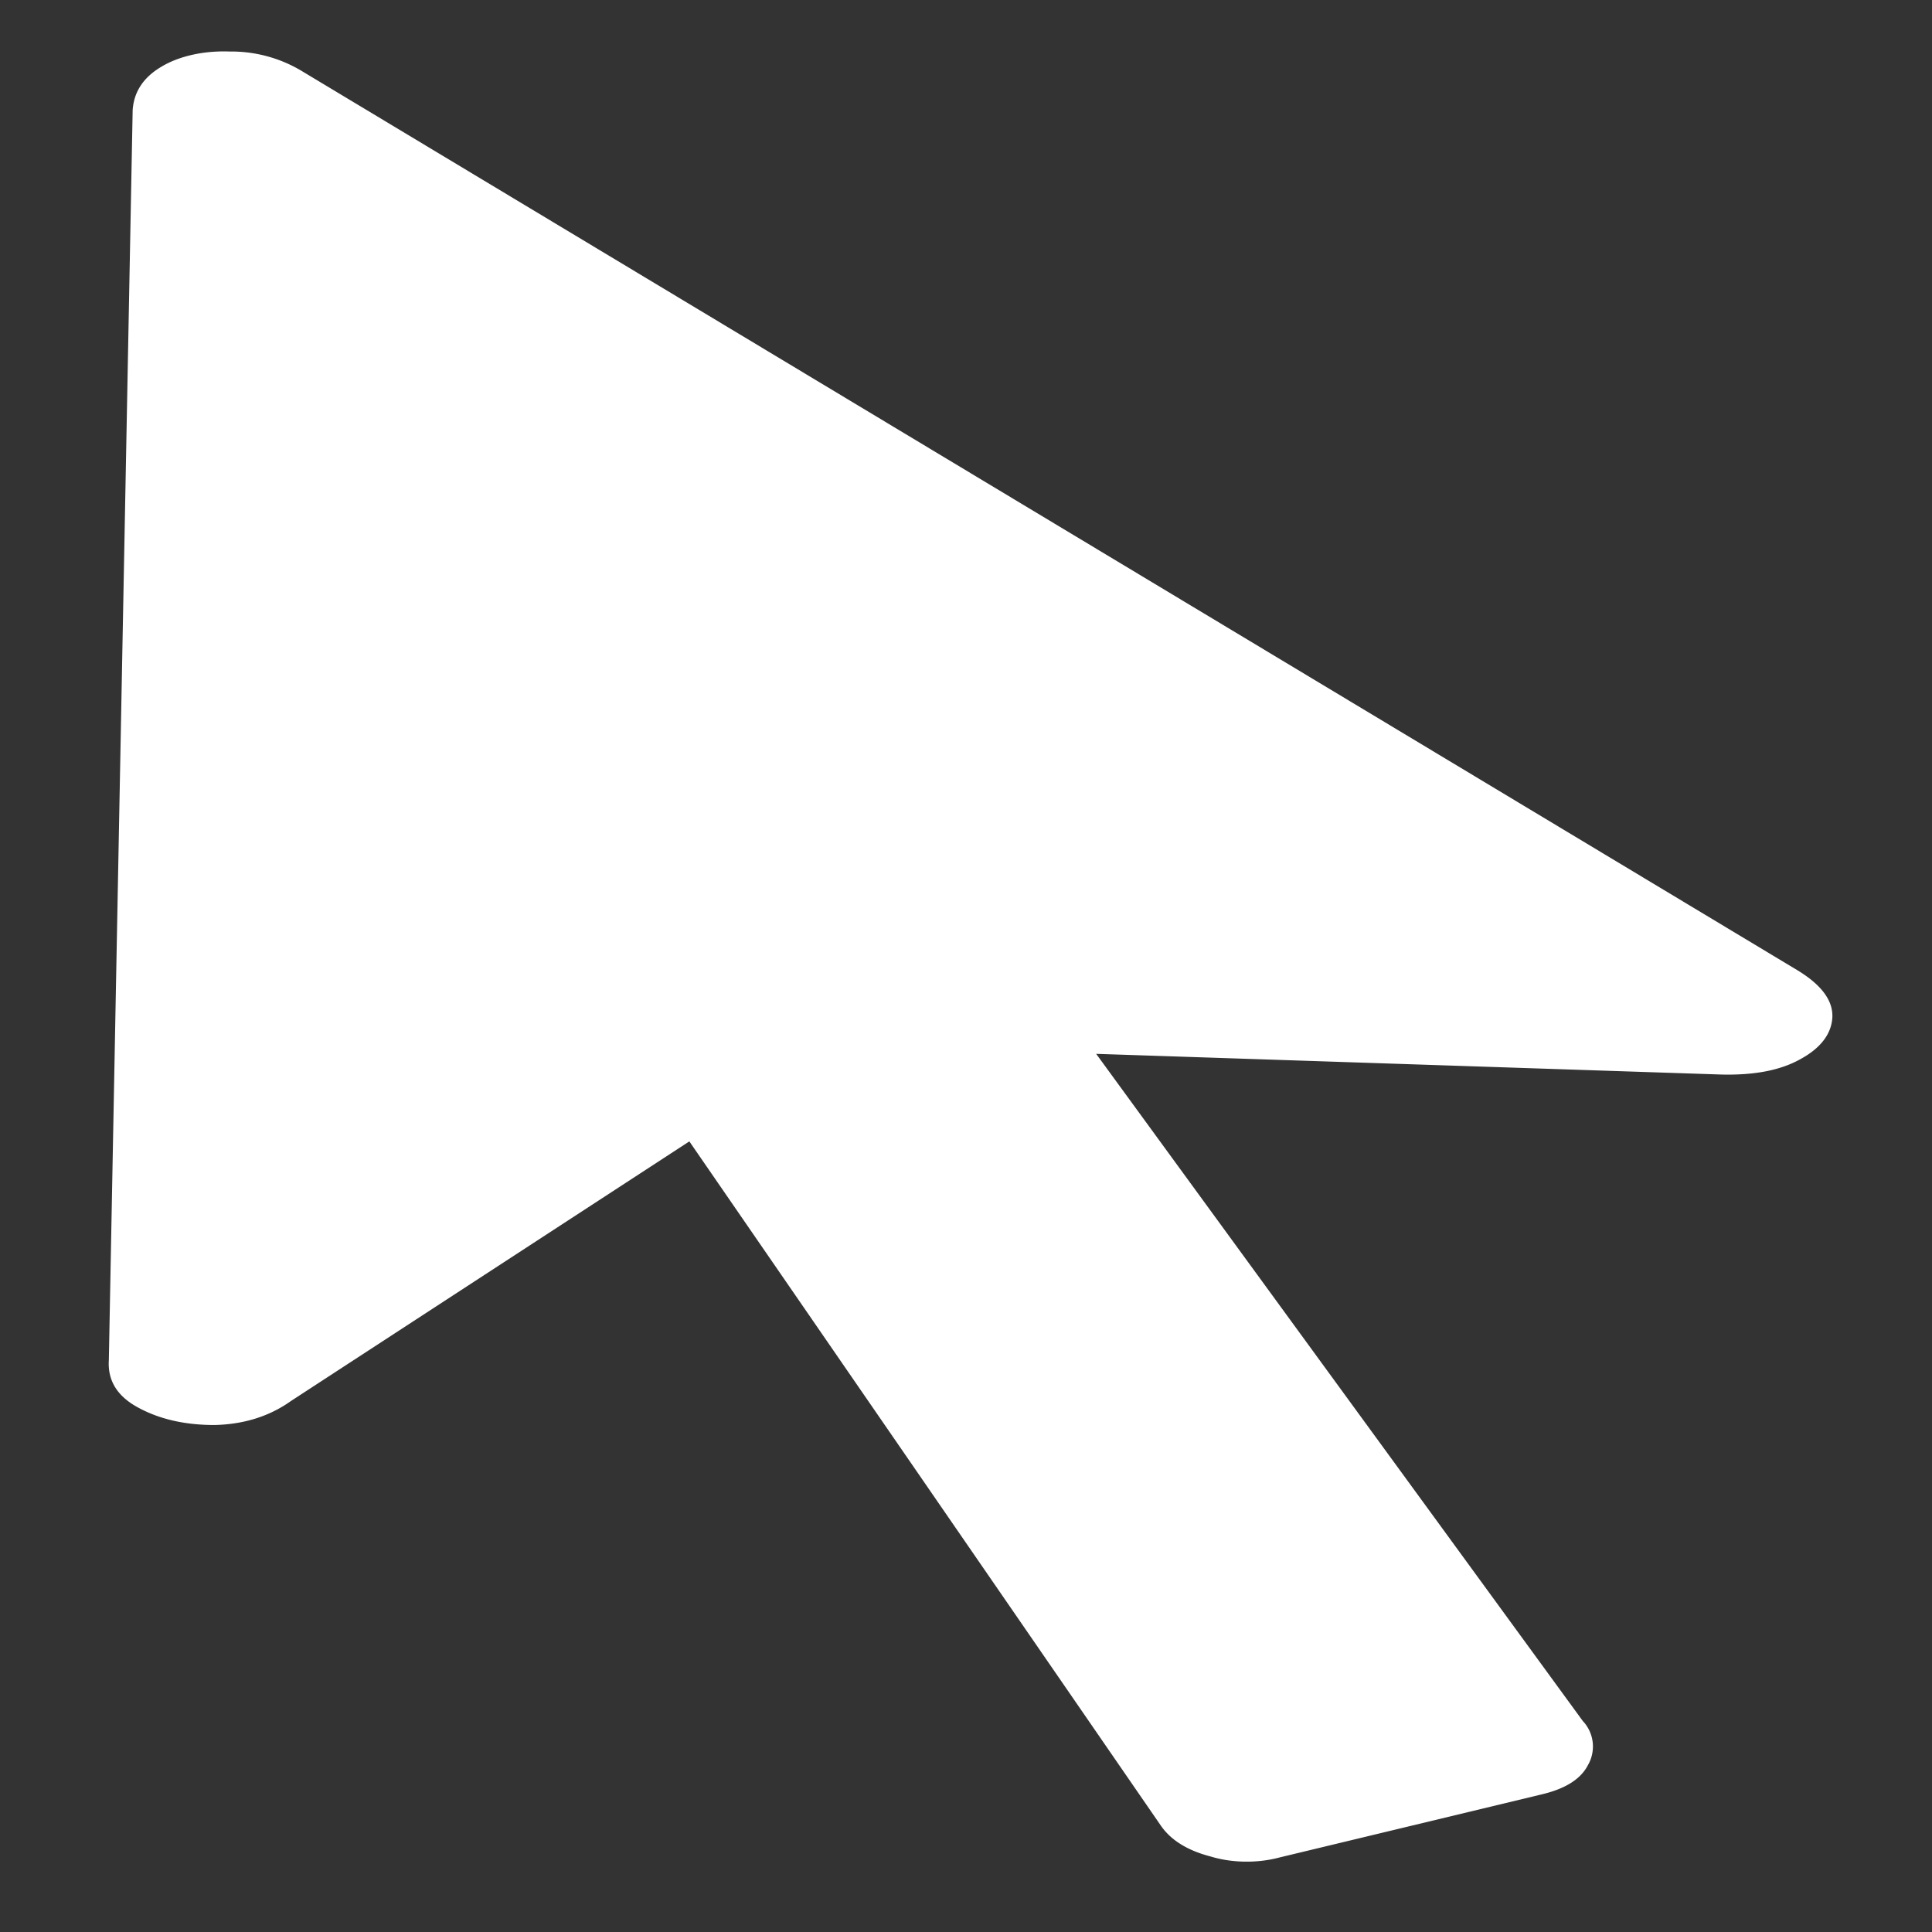 <svg xmlns="http://www.w3.org/2000/svg" width="24" height="24"><rect width="100%" height="100%" fill="#333333" stroke="none"/><path style="stroke:none;fill-rule:nonzero;fill:#fff;fill-opacity:1" d="m19.668 21.387-6.75-9.254-.879.906 9.336.309c.414.011.742-.051.992-.192.25-.136.383-.312.395-.515.011-.207-.13-.403-.43-.586L3.77.895A1.702 1.702 0 0 0 2.852.64c-.313-.012-.622.054-.844.187-.227.133-.344.313-.36.54l-.296 15.53c-.016.258.109.454.375.594.261.14.574.211.937.211.36-.008.68-.105.953-.3l6.02-3.923-1.742-.27 6.523 9.466c.125.183.332.312.621.387.27.082.586.085.86.011l3.246-.781c.3-.07.492-.191.582-.367a.462.462 0 0 0-.059-.54Zm0 0"/></svg>